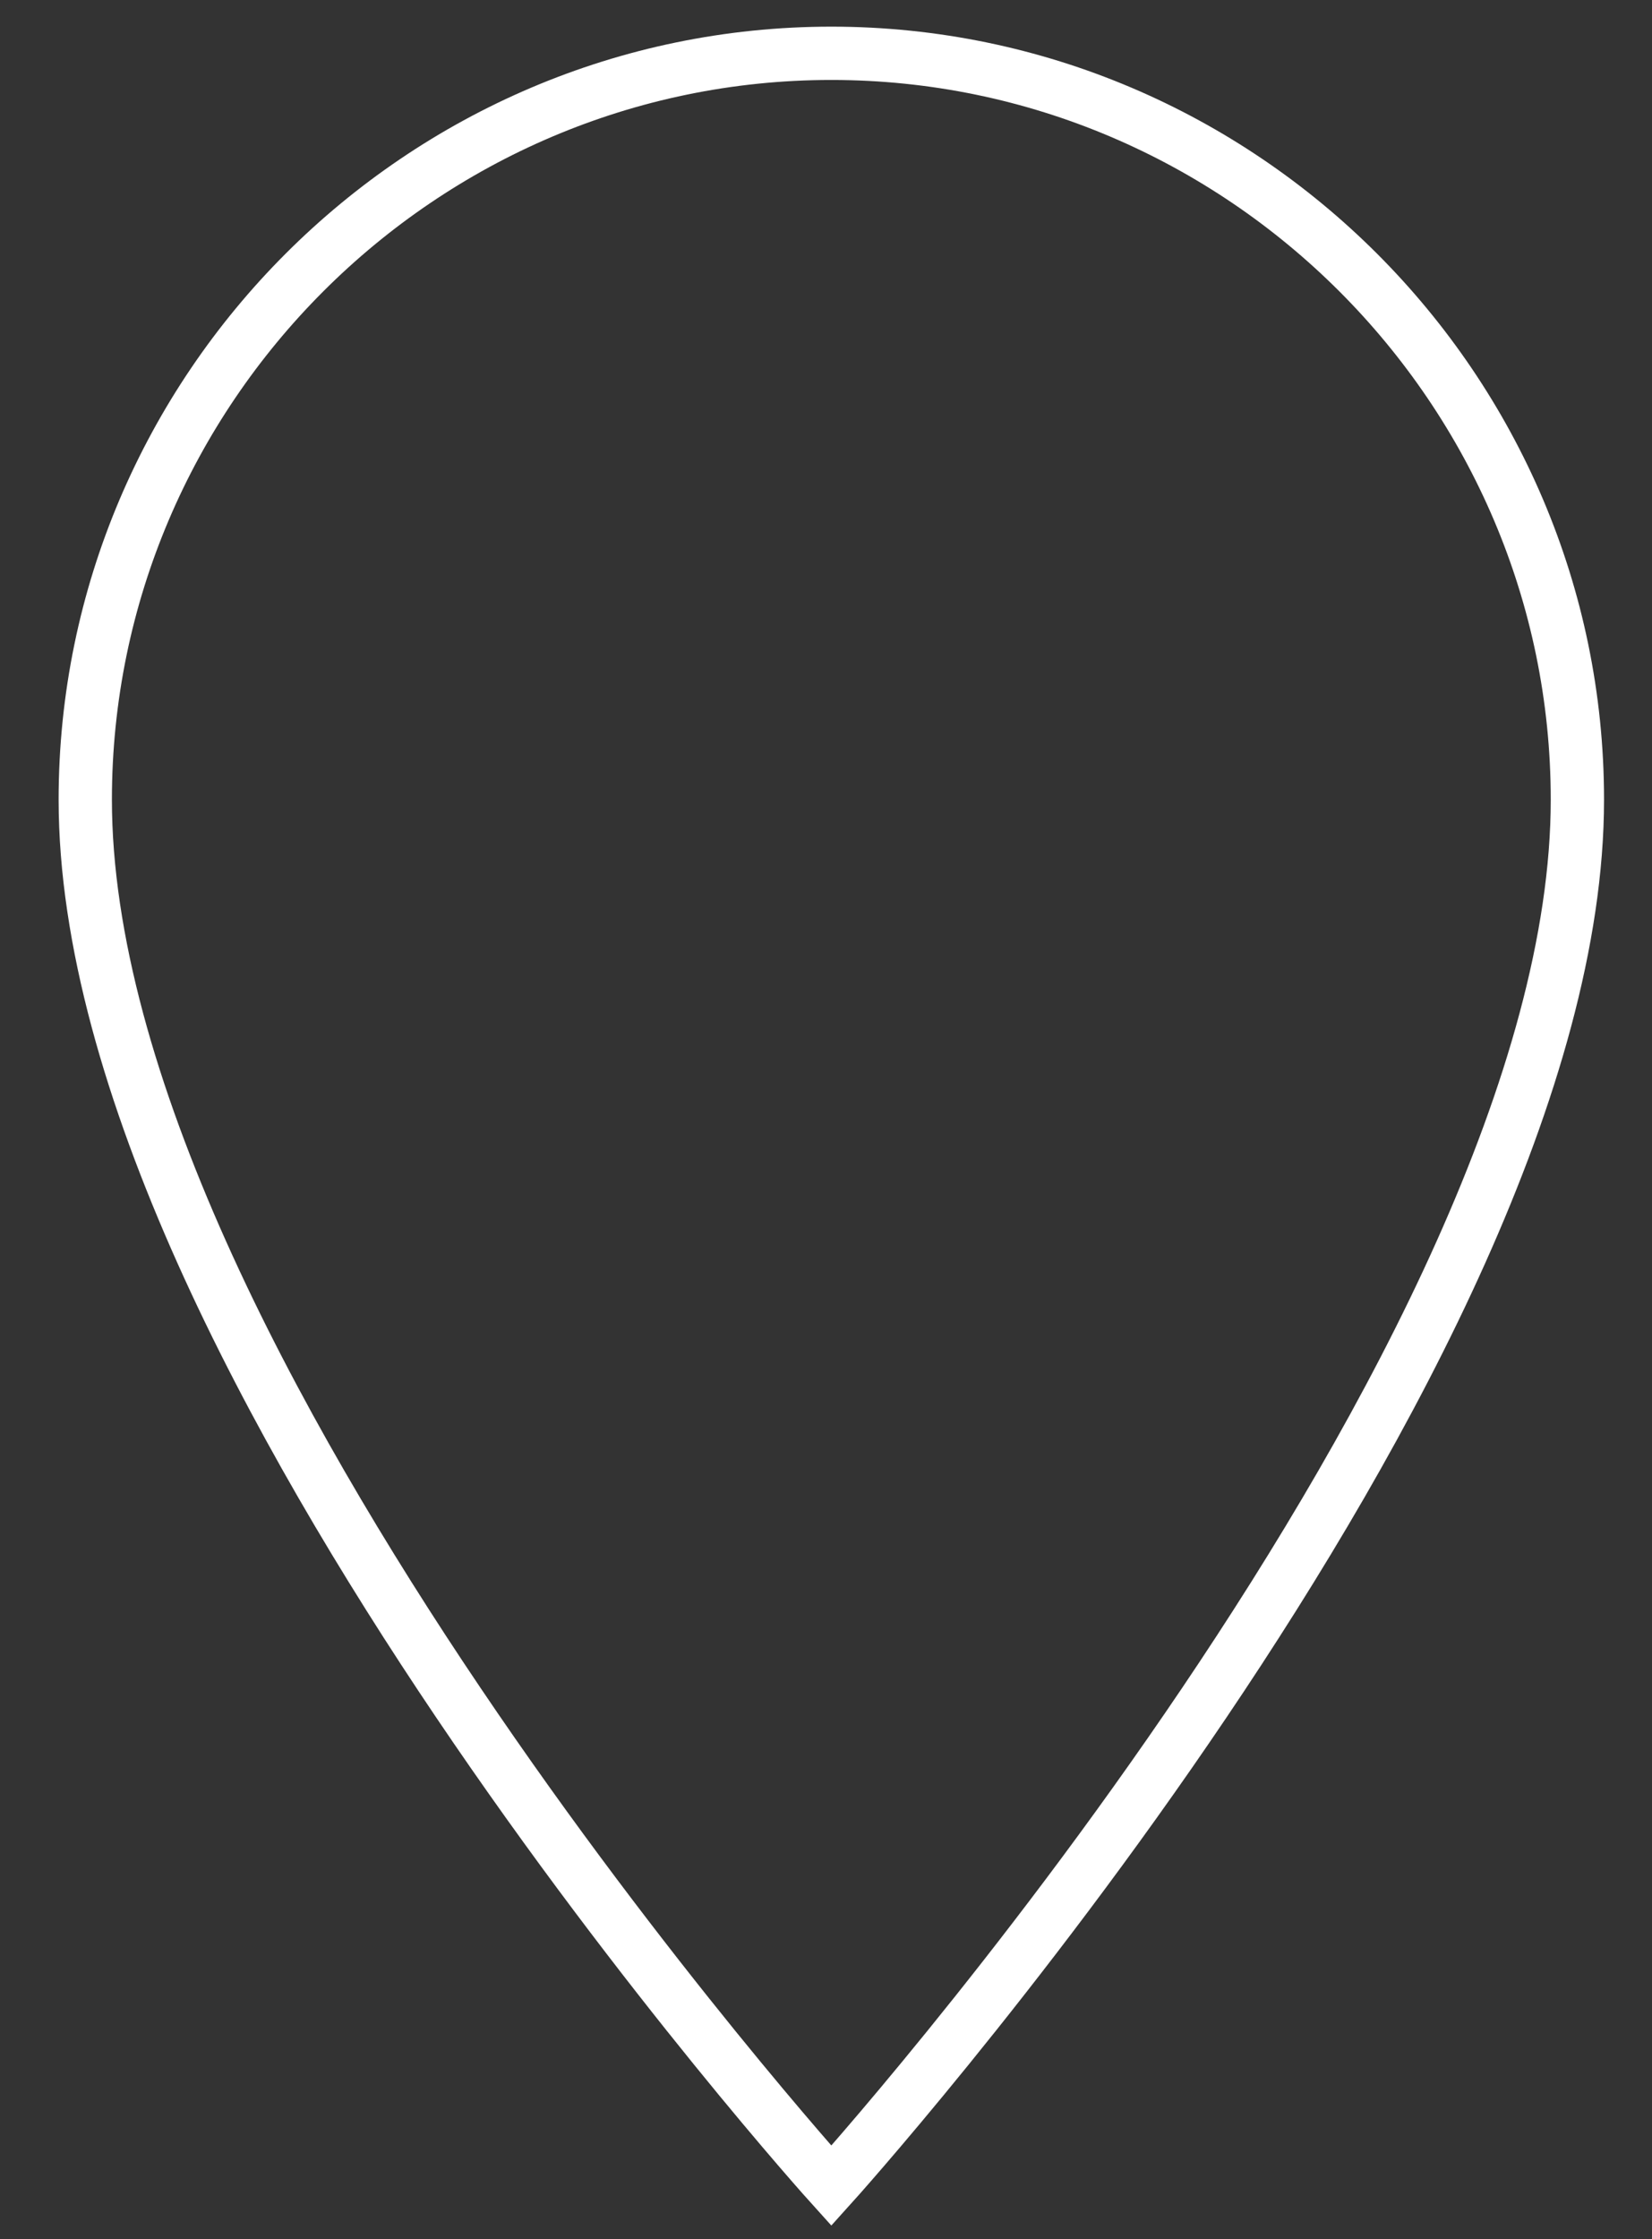 <svg width="31" height="42" tabindex="0">
  <rect width="100%" height="100%" fill="#333333" stroke="none"/>
  <path d="M15.6 1c-7.7 0-14 6.3-14 14 0 10.5 14 26 14 26s14-15.5 14-26c0-7.7-6.3-14-14-14z" fill="" stroke="#fff"/>
</svg>
